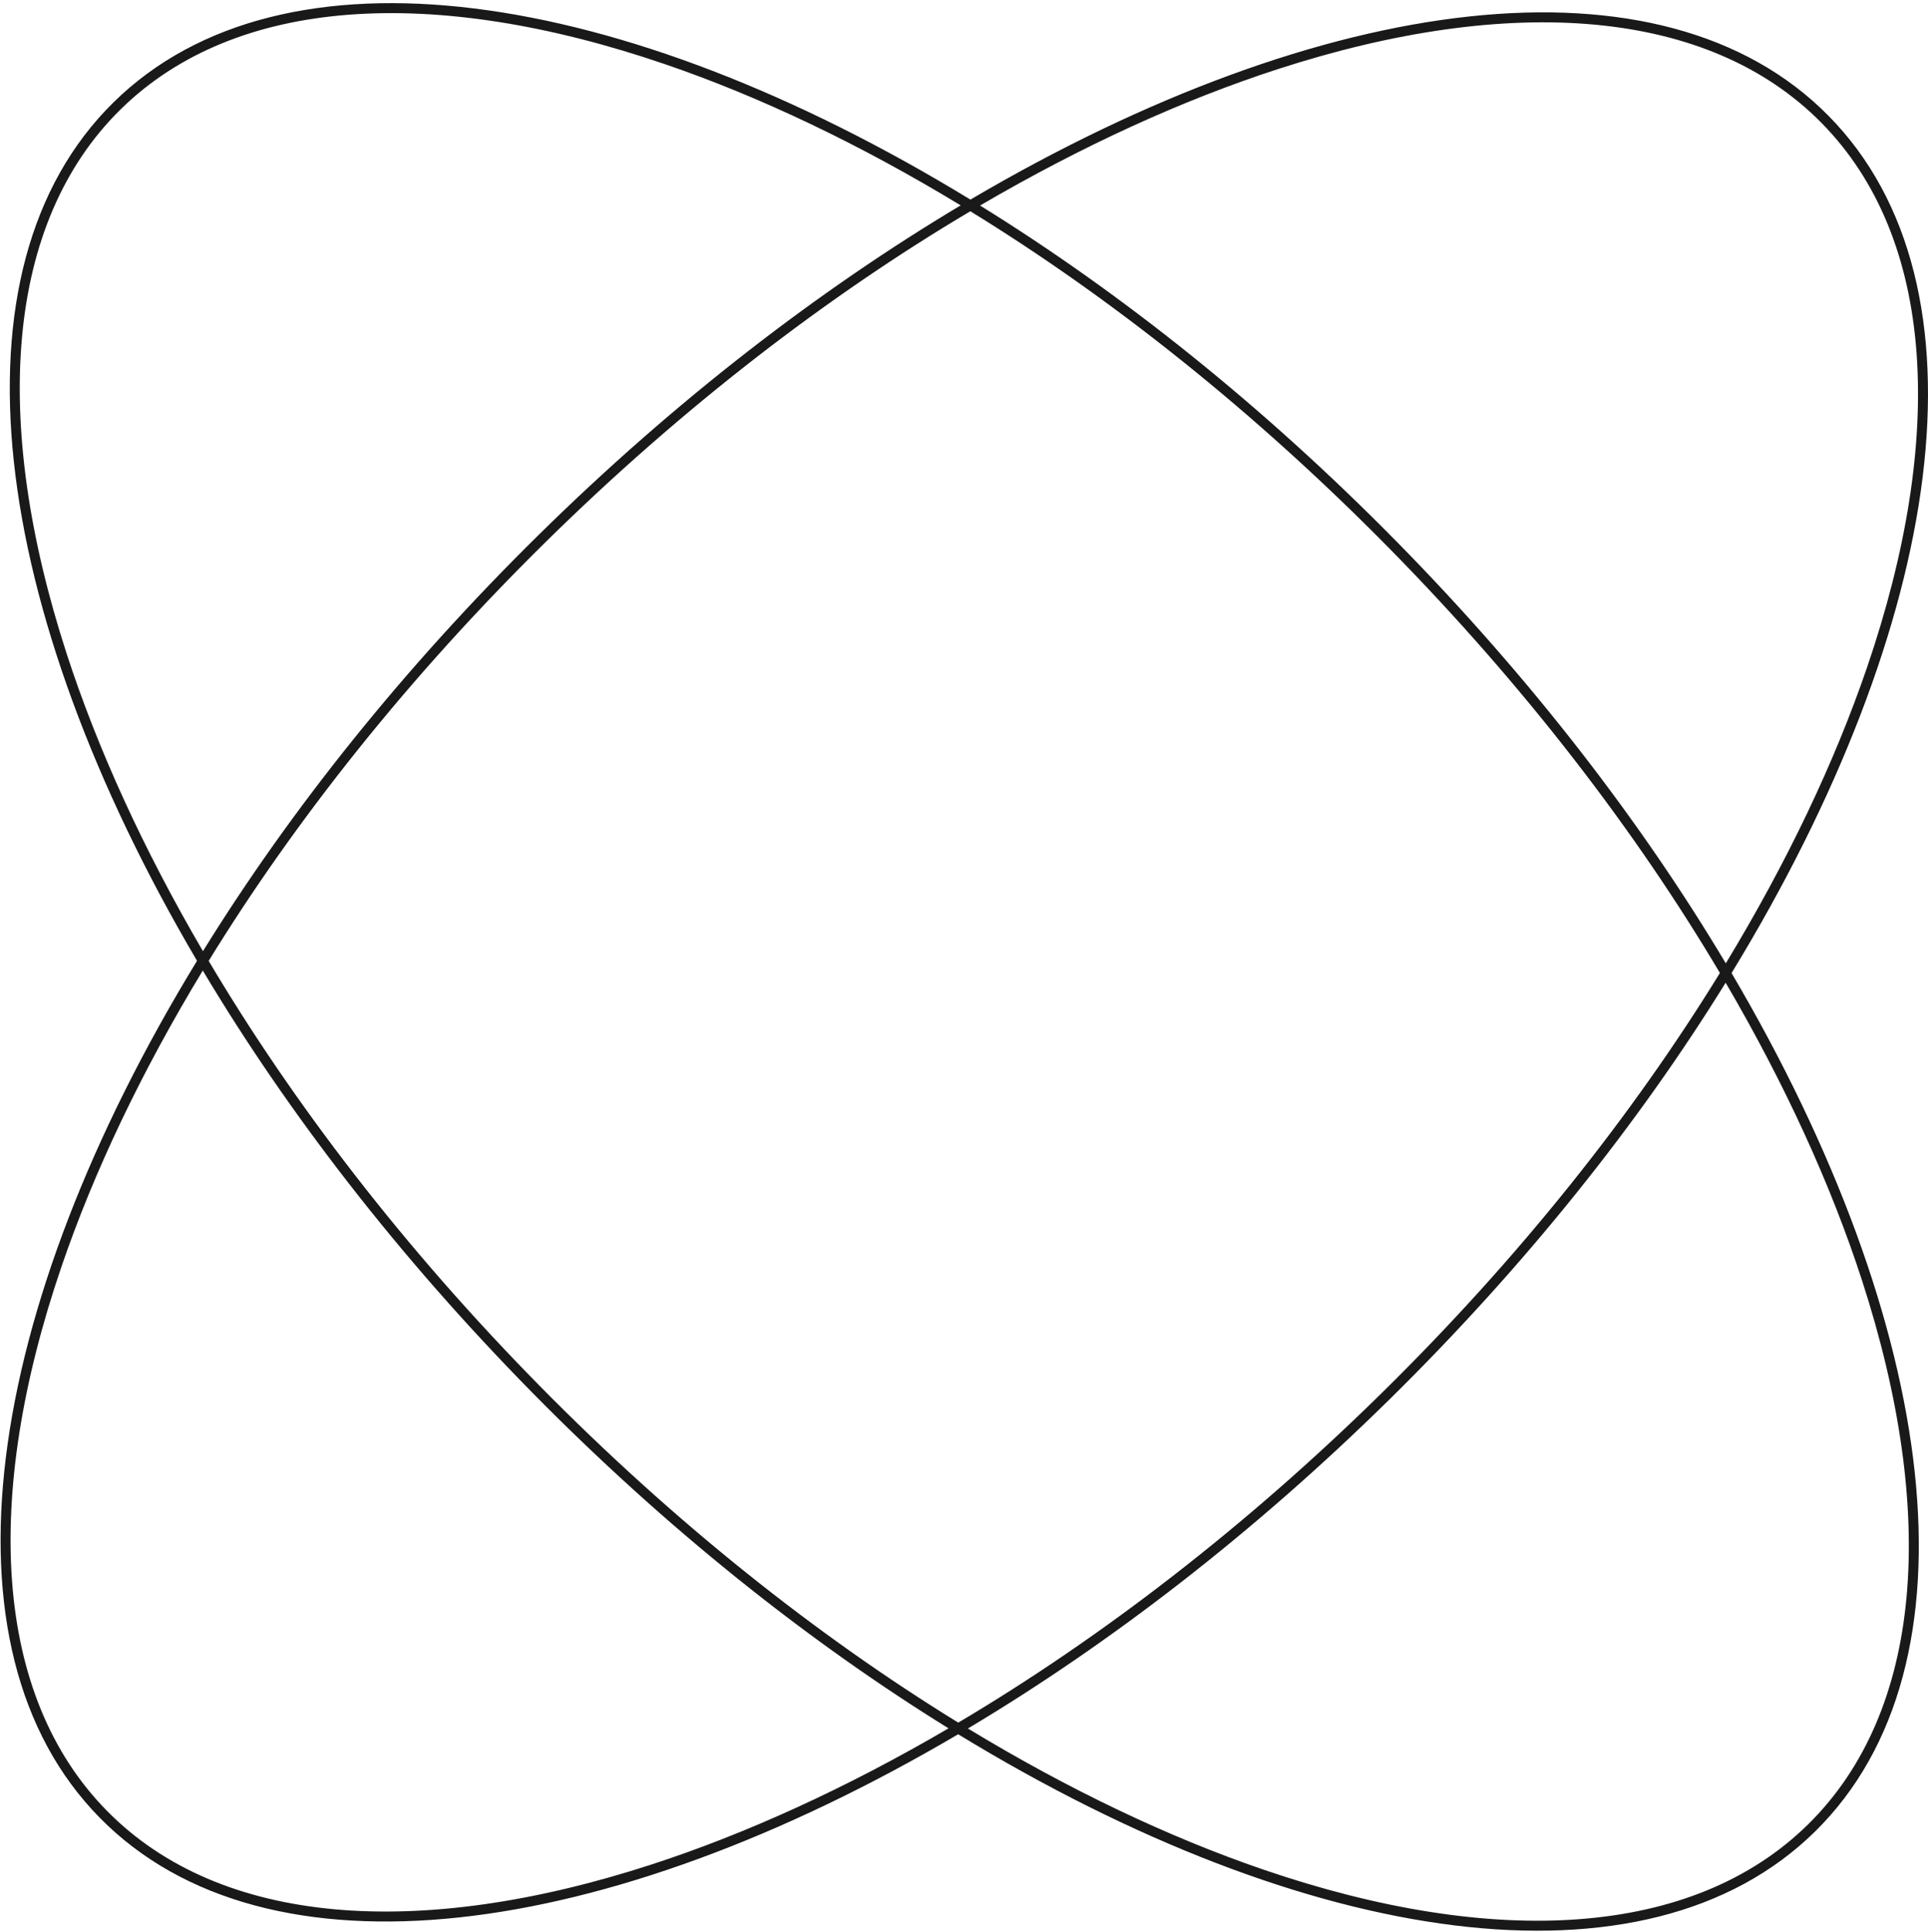 <svg width="492" height="493" viewBox="0 0 492 493" fill="none" xmlns="http://www.w3.org/2000/svg">
<g clip-path="url(#clip0_1_2353)">
<path fill-rule="evenodd" clip-rule="evenodd" d="M30.748 27.938C60.149 -0.998 110.759 -3.793 169.724 16.386C193.925 24.668 219.396 36.783 245.156 52.404C208.945 74.008 172.197 102.299 137.518 136.429C102.84 170.558 73.968 206.848 51.789 242.71C36.581 216.703 24.874 191.042 16.979 166.711C-2.256 107.432 1.347 56.874 30.748 27.938ZM50.278 245.168C-2.765 155.049 -14.223 68.622 28.961 26.122C72.144 -16.378 158.377 -3.542 247.639 50.933C337.758 -2.108 424.183 -13.565 466.682 29.618C509.181 72.801 496.347 159.032 441.873 248.294C494.915 338.411 506.371 424.837 463.189 467.336C420.005 509.835 333.774 497.001 244.514 442.528C154.394 495.571 67.968 507.029 25.468 463.845C-17.032 420.662 -4.196 334.429 50.278 245.168ZM242.054 441.017C216.048 456.226 190.387 467.933 166.057 475.827C106.778 495.063 56.219 491.46 27.284 462.058C-1.652 432.656 -4.448 382.047 15.731 323.082C24.013 298.882 36.128 273.411 51.749 247.651C73.353 283.861 101.643 320.608 135.771 355.286C169.9 389.965 206.193 418.837 242.054 441.017ZM244.537 439.555C208.5 417.405 171.957 388.422 137.587 353.499C103.217 318.577 74.823 281.577 53.251 245.192C75.4 209.155 104.383 172.614 139.305 138.243C174.228 103.874 211.229 75.478 247.616 53.906C283.652 76.055 320.192 105.037 354.562 139.959C388.933 174.883 417.327 211.884 438.9 248.27C416.751 284.307 387.768 320.85 352.845 355.219C317.922 389.589 280.923 417.984 244.537 439.555ZM246.997 441.056C272.756 456.677 298.226 468.791 322.426 477.073C381.39 497.251 431.999 494.456 461.402 465.521C490.802 436.585 494.406 386.026 475.171 326.747C467.275 302.418 455.569 276.758 440.362 250.753C418.183 286.614 389.31 322.906 354.632 357.035C319.954 391.164 283.207 419.452 246.997 441.056ZM440.401 245.811C456.022 220.051 468.137 194.58 476.418 170.381C496.597 111.416 493.802 60.806 464.866 31.405C435.93 2.004 385.371 -1.599 326.093 17.636C301.763 25.53 276.104 37.237 250.098 52.444C285.959 74.623 322.25 103.494 356.378 138.172C390.507 172.851 418.797 209.599 440.401 245.811Z" fill="#191919"/>
</g>
<defs>
<clipPath id="clip0_1_2353">
<rect width="491.85" height="491.85" fill="white" transform="translate(0.15 0.804)"/>
</clipPath>
</defs>
</svg>
